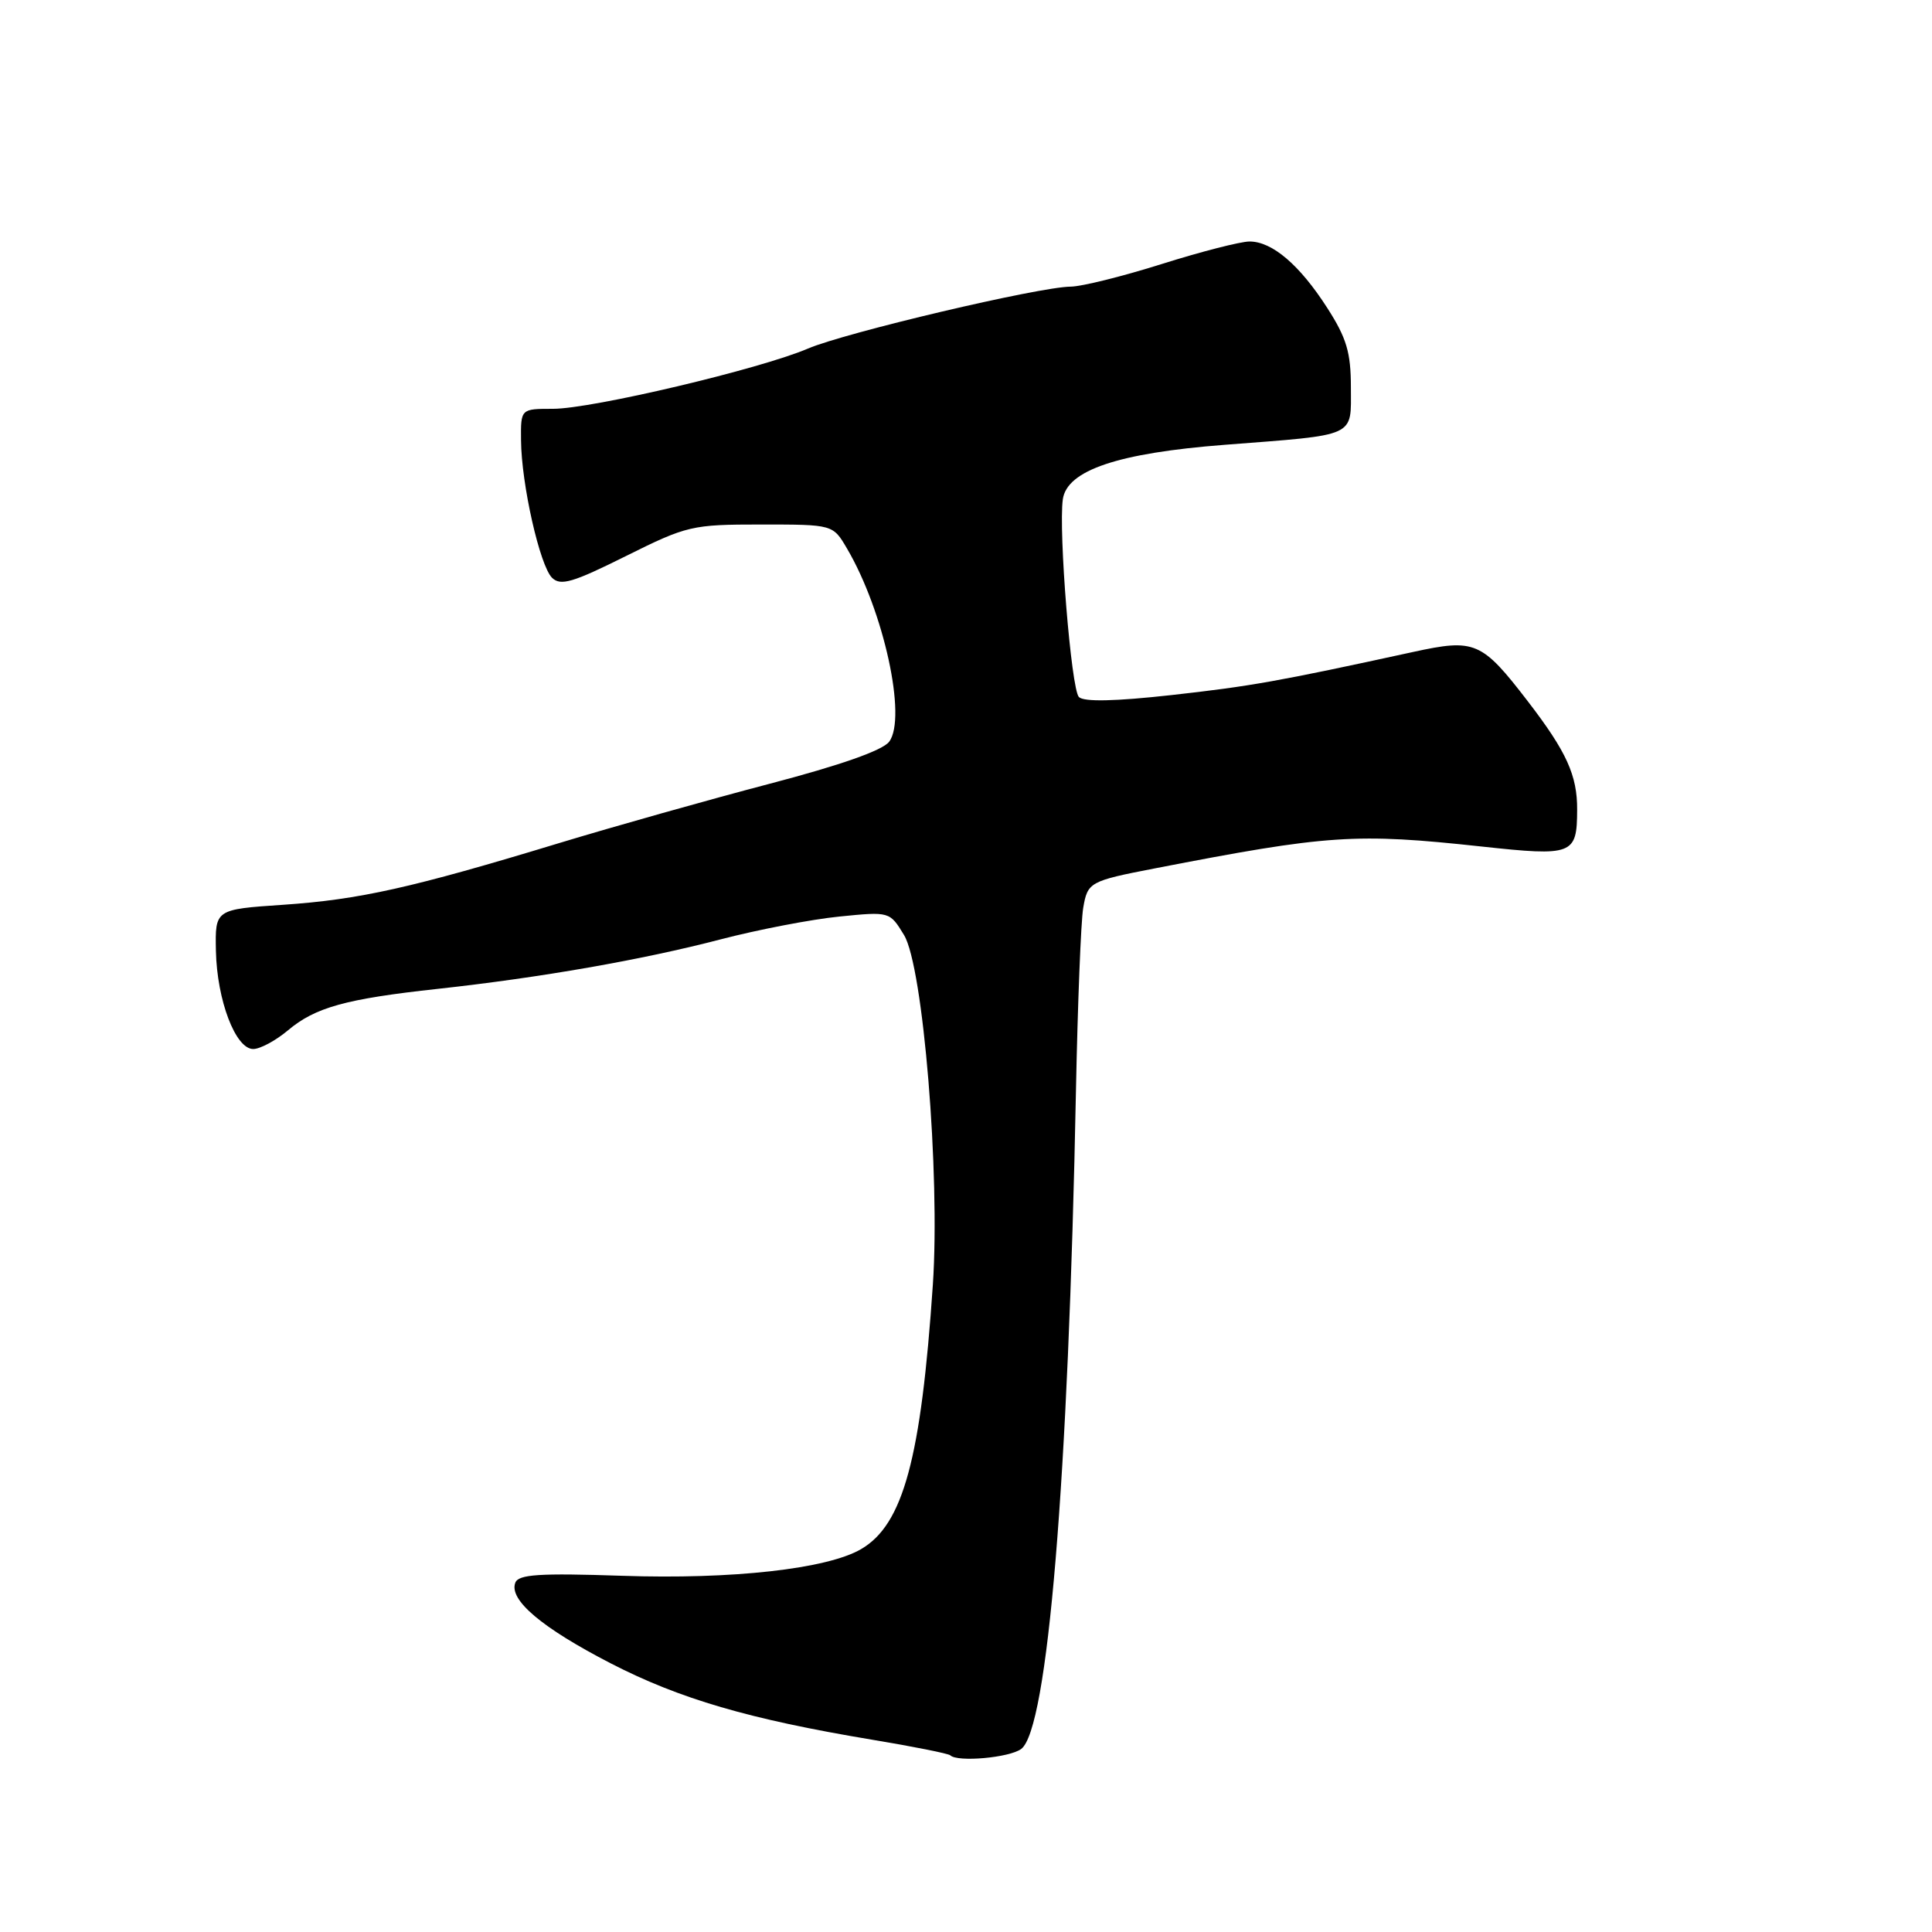 <?xml version="1.0" encoding="UTF-8" standalone="no"?>
<!DOCTYPE svg PUBLIC "-//W3C//DTD SVG 1.1//EN" "http://www.w3.org/Graphics/SVG/1.1/DTD/svg11.dtd" >
<svg xmlns="http://www.w3.org/2000/svg" xmlns:xlink="http://www.w3.org/1999/xlink" version="1.1" viewBox="0 0 256 256">
 <g >
 <path fill="currentColor"
d=" M 135.31 231.75 C 138.82 229.15 141.56 196.34 142.57 144.50 C 142.80 132.95 143.23 122.06 143.53 120.31 C 144.11 116.89 144.38 116.74 153.00 115.07 C 176.03 110.60 179.62 110.36 196.33 112.17 C 208.42 113.48 208.96 113.27 208.98 107.32 C 209.01 102.74 207.58 99.61 202.44 92.92 C 196.33 84.98 195.45 84.60 187.24 86.39 C 169.31 90.30 165.72 90.93 155.23 92.10 C 147.76 92.93 143.62 93.02 142.96 92.36 C 141.94 91.34 140.24 70.36 140.83 66.16 C 141.38 62.31 148.15 60.03 162.27 58.94 C 179.96 57.57 179.00 58.01 179.00 51.32 C 179.00 46.71 178.43 44.79 175.88 40.82 C 172.22 35.11 168.58 32.00 165.57 32.00 C 164.38 32.00 159.15 33.34 153.95 34.98 C 148.75 36.62 143.32 37.97 141.88 37.98 C 137.70 38.01 112.01 44.07 107.05 46.19 C 100.73 48.90 78.43 54.17 73.28 54.17 C 69.00 54.17 69.00 54.17 69.04 58.33 C 69.08 64.14 71.53 74.96 73.15 76.56 C 74.28 77.67 75.90 77.19 82.92 73.69 C 91.03 69.65 91.68 69.50 100.85 69.50 C 110.37 69.50 110.37 69.50 112.23 72.68 C 117.11 80.97 120.19 95.11 117.82 98.28 C 116.96 99.43 111.34 101.40 101.99 103.85 C 94.02 105.94 81.42 109.49 74.00 111.74 C 54.52 117.66 47.63 119.20 37.50 119.89 C 28.50 120.50 28.50 120.50 28.61 126.00 C 28.75 132.54 31.21 139.00 33.55 139.00 C 34.47 139.00 36.53 137.89 38.15 136.53 C 41.77 133.48 45.80 132.36 58.00 131.03 C 71.62 129.54 85.11 127.18 95.49 124.47 C 100.44 123.18 107.51 121.82 111.20 121.45 C 117.89 120.78 117.89 120.78 119.79 123.90 C 122.32 128.06 124.59 155.59 123.61 170.20 C 122.05 193.25 119.69 202.00 114.11 205.26 C 109.63 207.89 97.03 209.30 82.44 208.80 C 71.45 208.43 68.70 208.61 68.28 209.72 C 67.41 211.99 71.78 215.68 80.90 220.39 C 90.03 225.10 99.25 227.80 115.50 230.51 C 121.00 231.42 125.69 232.36 125.92 232.59 C 126.86 233.52 133.74 232.91 135.31 231.75 Z "/>
</g>
</svg>